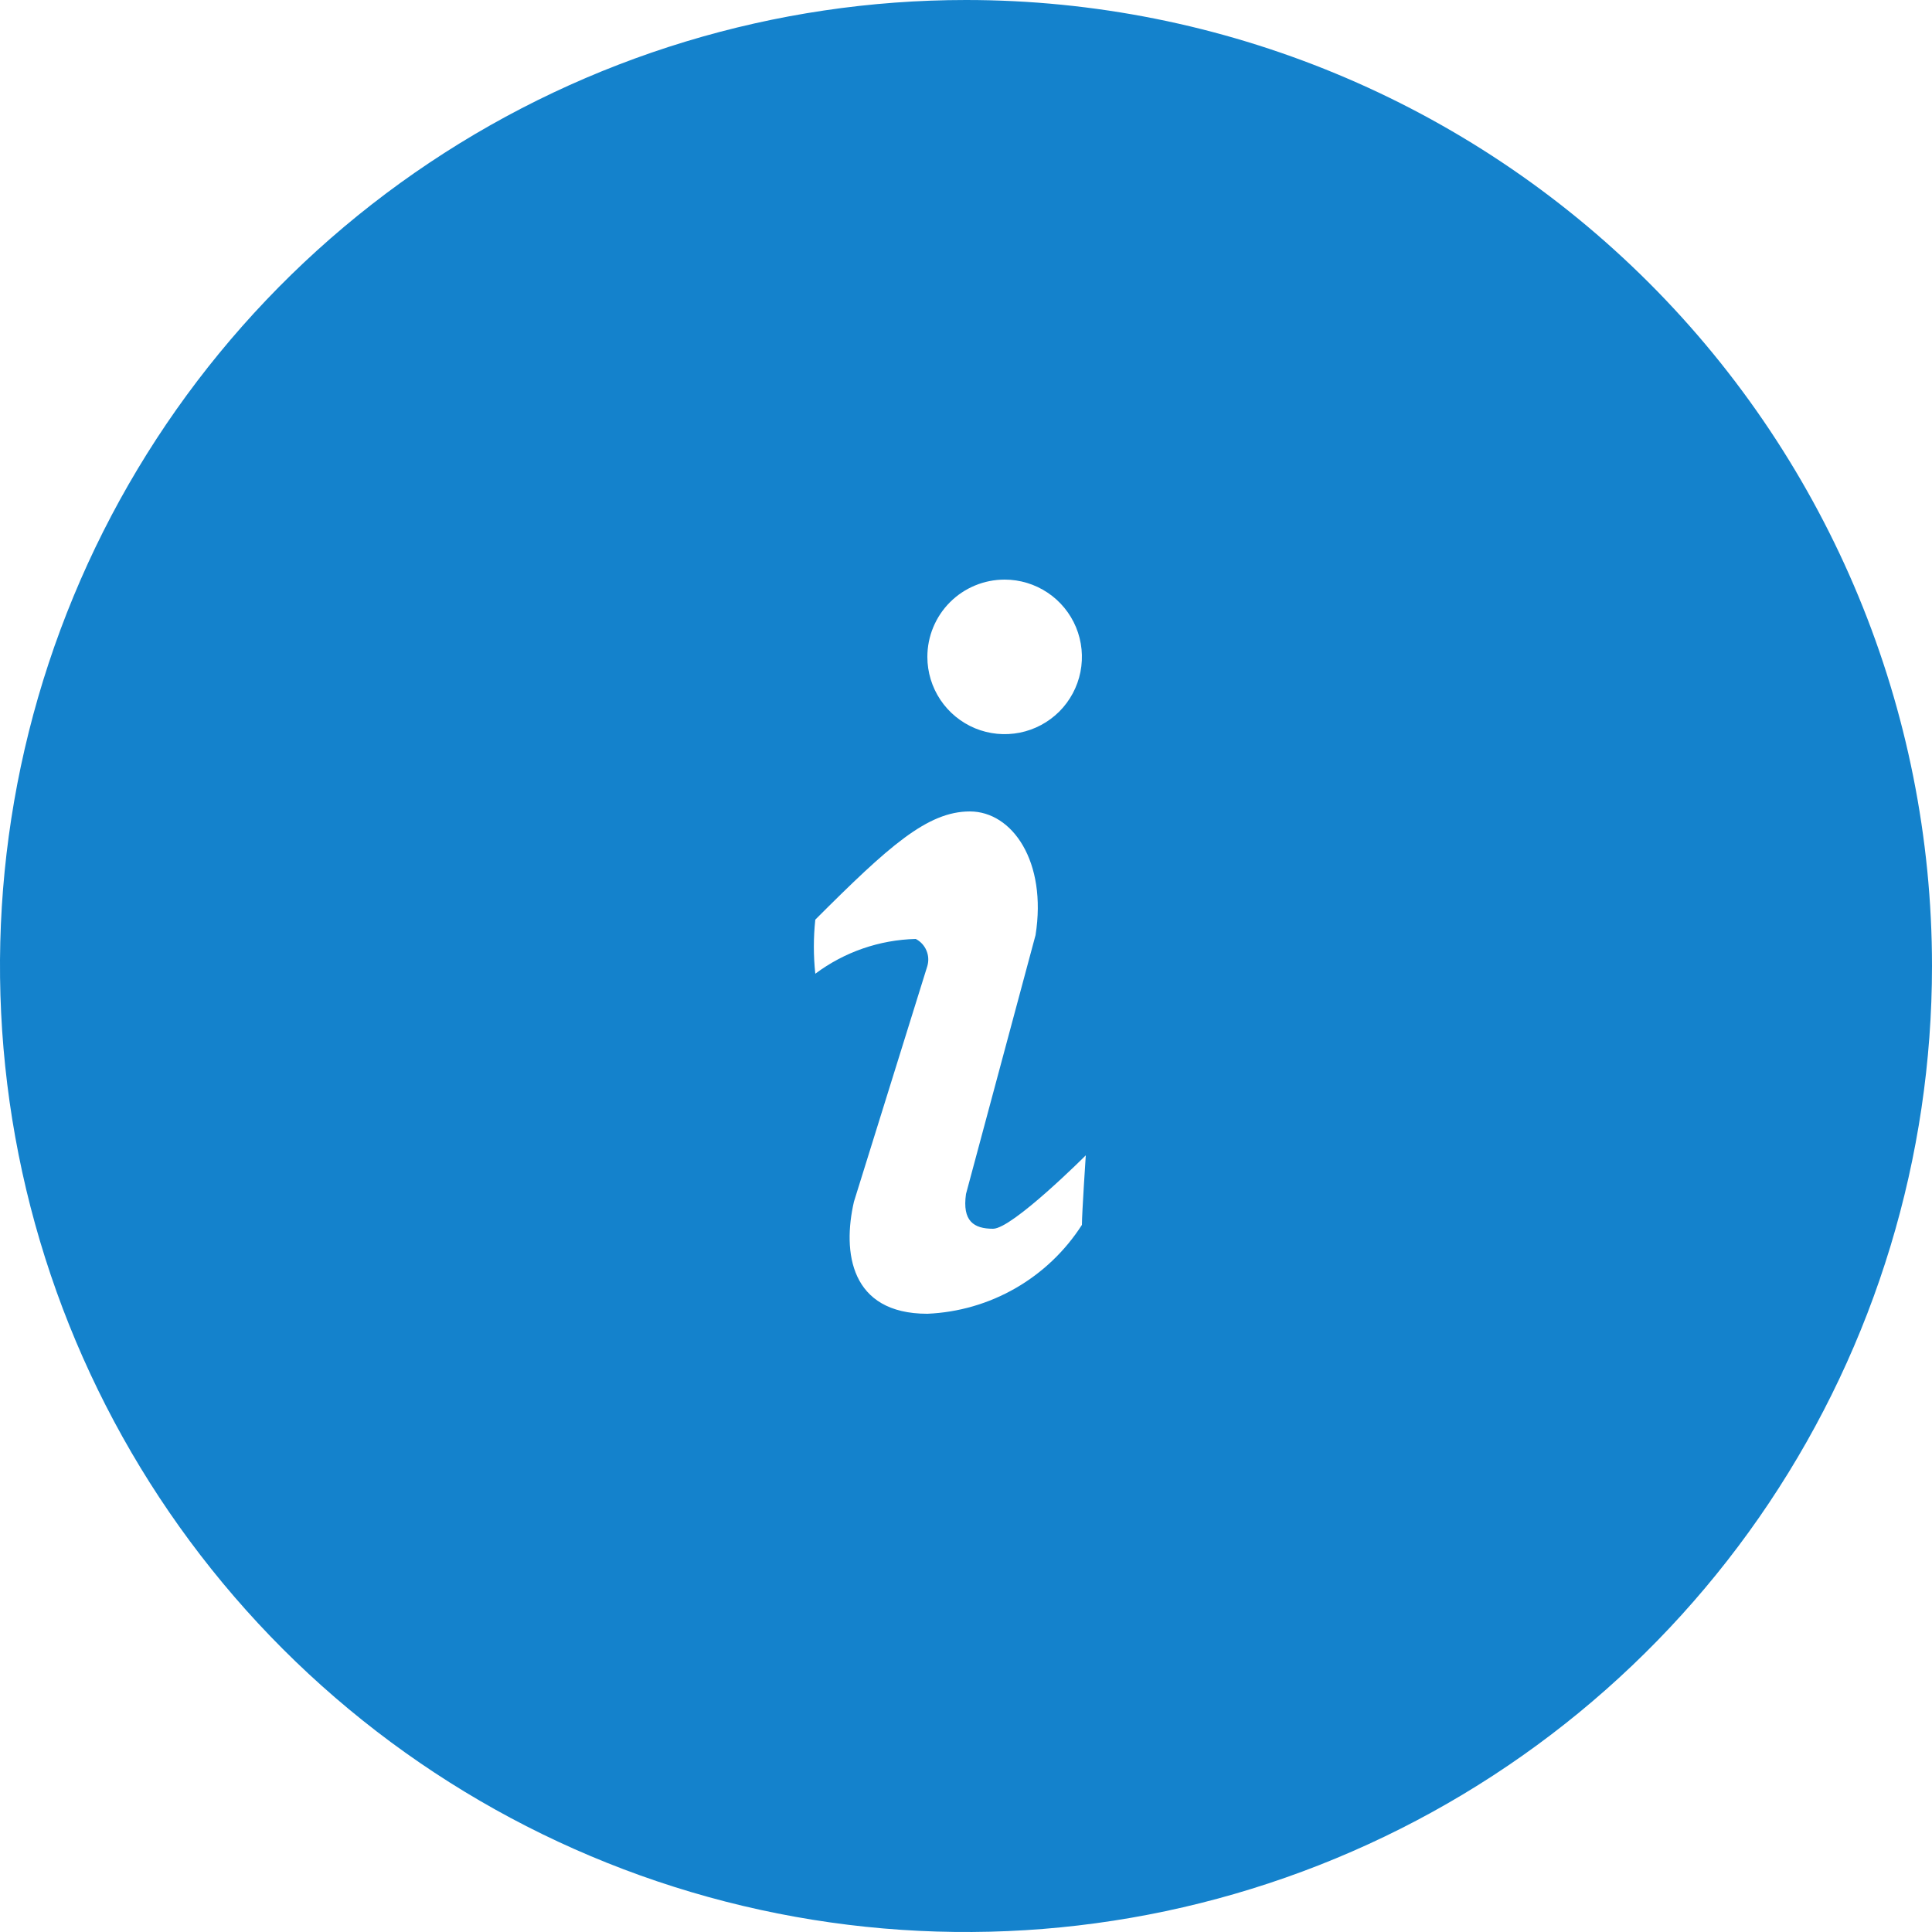 <svg width="48" height="48" viewBox="0 0 48 48" fill="none" xmlns="http://www.w3.org/2000/svg">
<path d="M24 0C19.253 0 14.613 1.408 10.666 4.045C6.72 6.682 3.643 10.43 1.827 14.816C0.01 19.201 -0.465 24.027 0.461 28.682C1.387 33.338 3.673 37.614 7.029 40.971C10.386 44.327 14.662 46.613 19.318 47.539C23.973 48.465 28.799 47.99 33.184 46.173C37.57 44.357 41.318 41.281 43.955 37.334C46.592 33.387 48 28.747 48 24C48 17.635 45.471 11.53 40.971 7.029C36.47 2.529 30.365 0 24 0ZM24.96 14.4C25.34 14.4 25.711 14.513 26.027 14.724C26.343 14.935 26.588 15.234 26.734 15.585C26.879 15.936 26.917 16.322 26.843 16.695C26.769 17.067 26.586 17.409 26.318 17.678C26.049 17.946 25.707 18.129 25.335 18.203C24.962 18.277 24.576 18.239 24.225 18.094C23.874 17.948 23.575 17.702 23.364 17.387C23.153 17.071 23.04 16.7 23.04 16.32C23.04 15.811 23.242 15.322 23.602 14.962C23.962 14.602 24.451 14.4 24.96 14.4ZM26.88 30.432C26.464 31.081 25.898 31.621 25.23 32.005C24.561 32.39 23.81 32.607 23.04 32.64C21.12 32.64 20.928 31.104 21.216 29.856L23.04 24C23.077 23.872 23.069 23.735 23.016 23.613C22.964 23.49 22.87 23.389 22.752 23.328C21.85 23.35 20.978 23.652 20.256 24.192C20.208 23.745 20.208 23.295 20.256 22.848C22.08 21.024 23.04 20.16 24.096 20.16C25.152 20.16 26.016 21.408 25.728 23.232L24 29.664C23.904 30.336 24.192 30.528 24.672 30.528C25.152 30.528 26.976 28.704 26.976 28.704C26.976 28.704 26.88 30.144 26.88 30.432Z" fill="#1482CC"/>
</svg>
